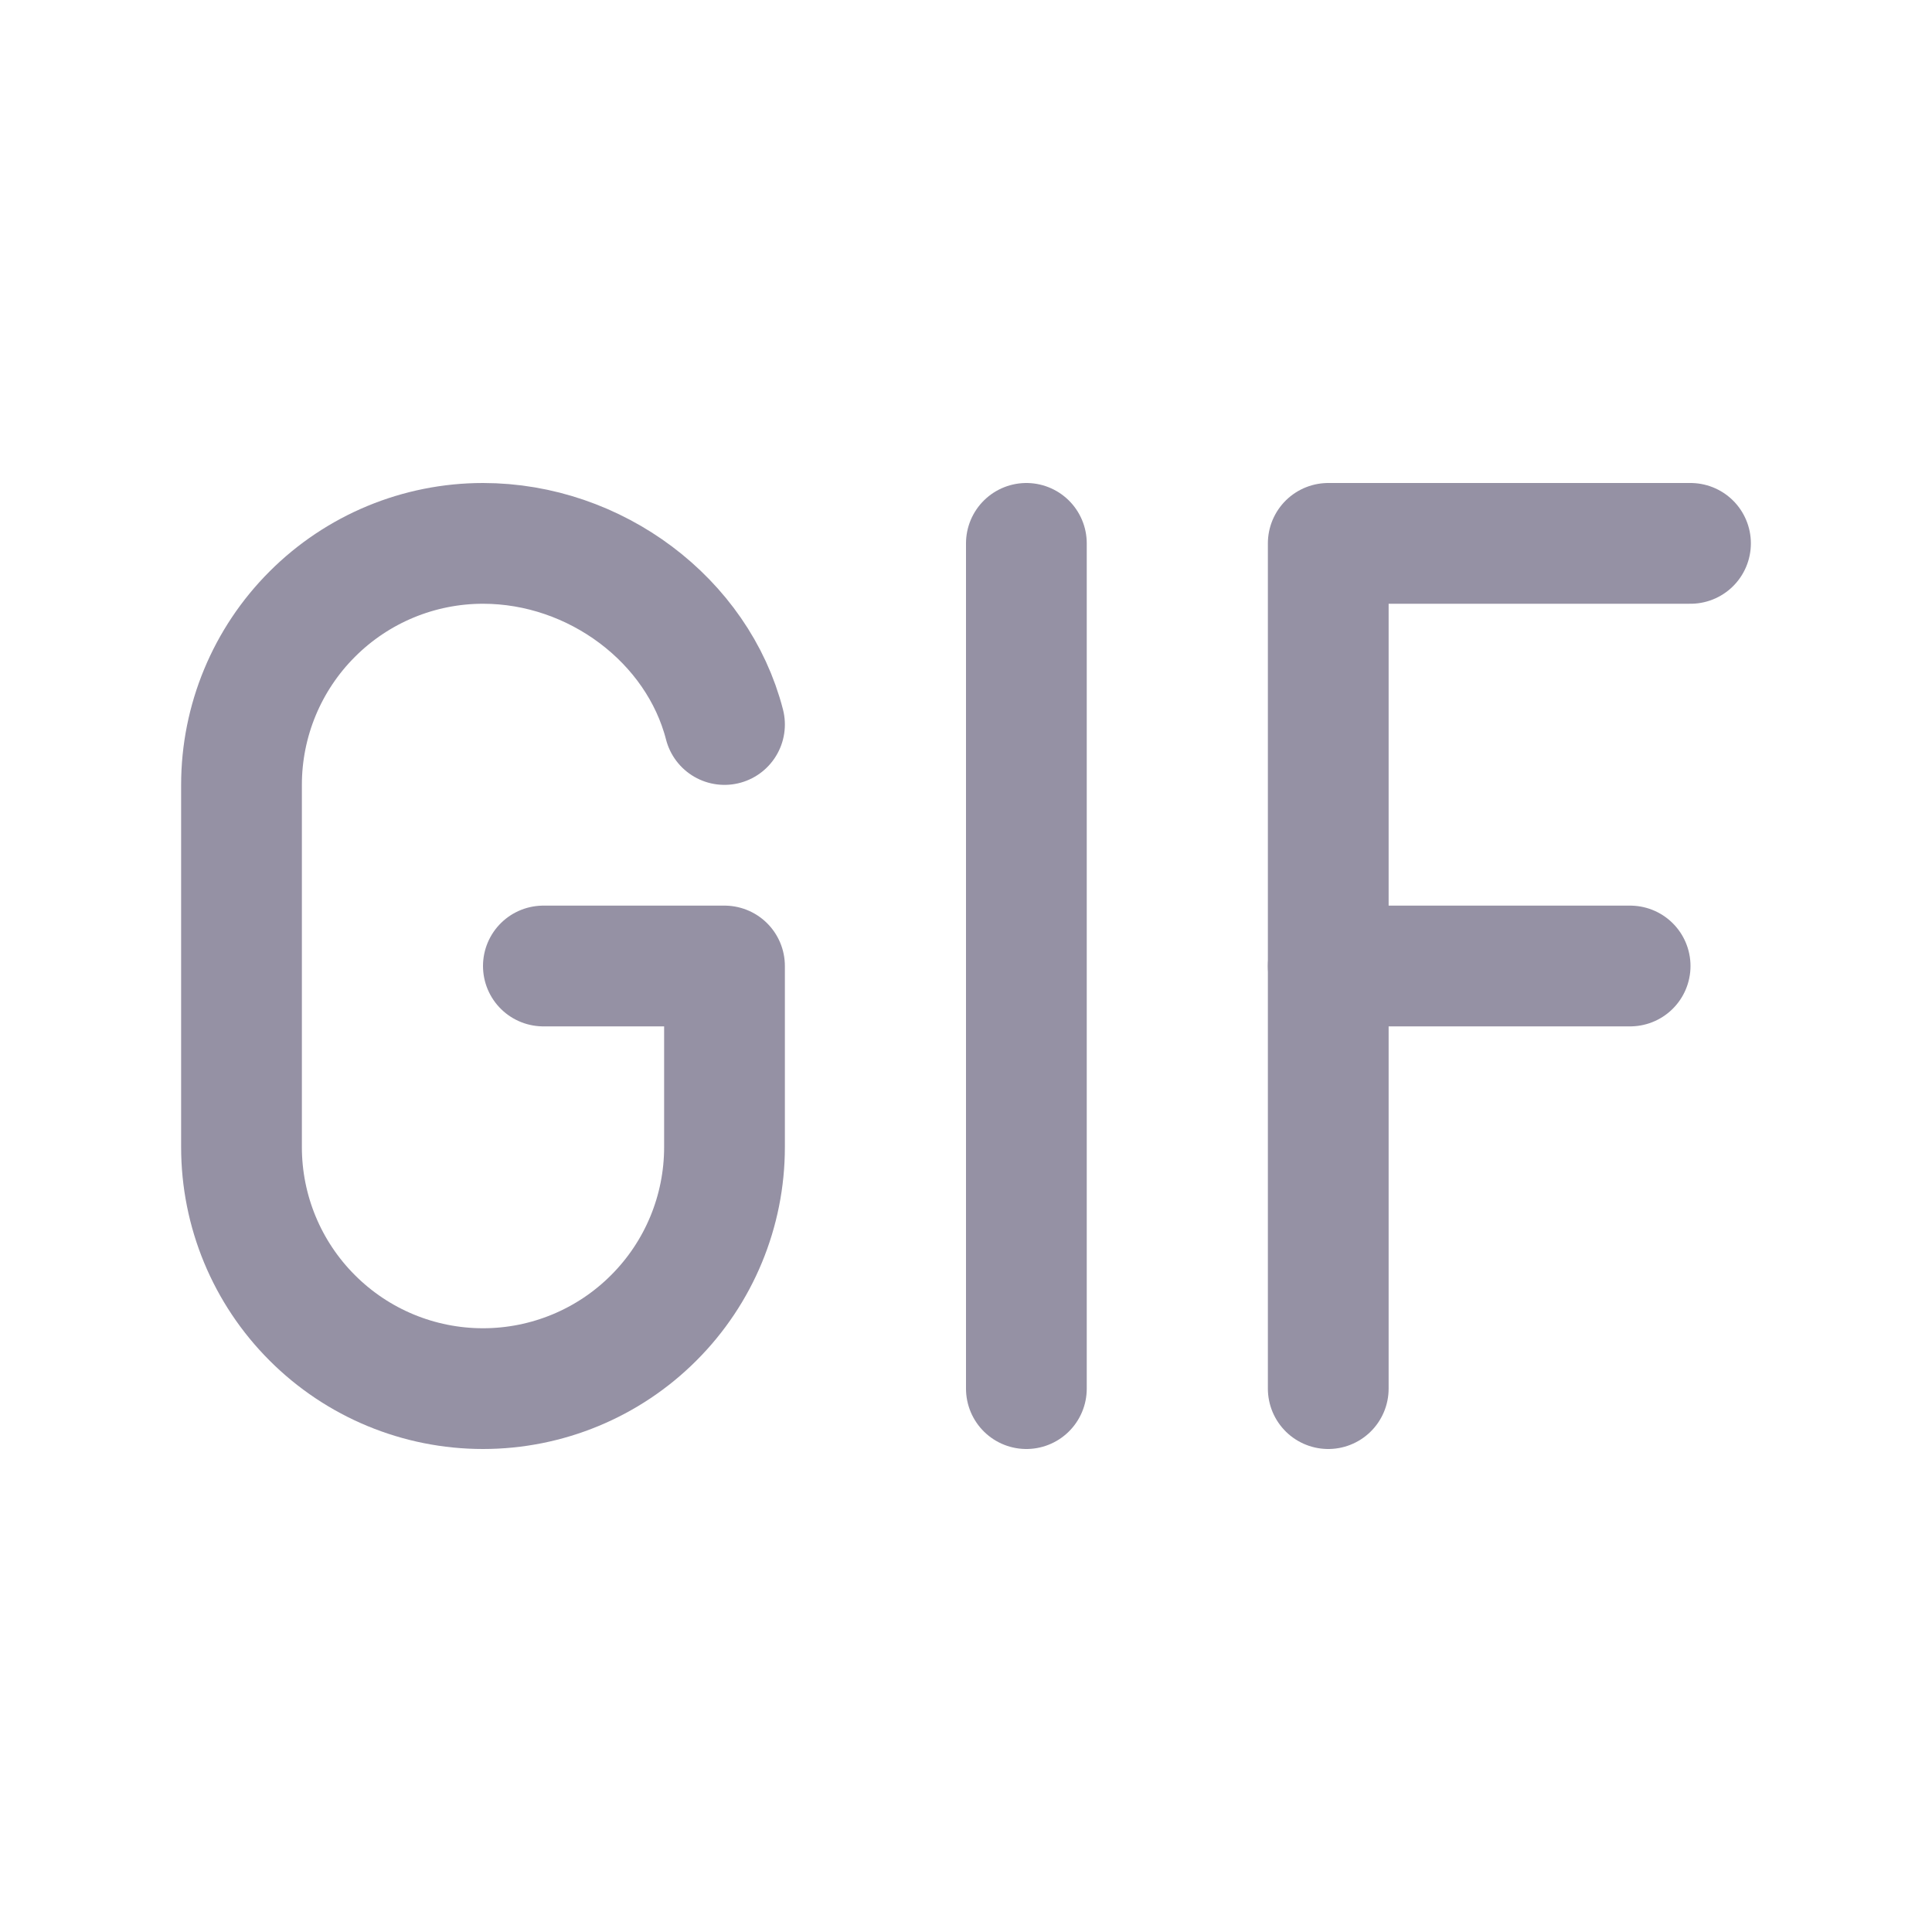 <svg width="32" height="32" viewBox="0 0 32 32" fill="none" xmlns="http://www.w3.org/2000/svg">
<g id="Gif" clip-path="url(#clip0_781_5807)">
<path id="Vector" d="M17 9V23" stroke="#9591A4" stroke-width="2" stroke-linecap="round" stroke-linejoin="round"/>
<path id="Vector_2" d="M28 9H22V23" stroke="#9591A4" stroke-width="2" stroke-linecap="round" stroke-linejoin="round"/>
<path id="Vector_3" d="M27 16H22" stroke="#9591A4" stroke-width="2" stroke-linecap="round" stroke-linejoin="round"/>
<path id="Vector_4" d="M9 16H12V19C12 20.061 11.579 21.078 10.828 21.828C10.078 22.579 9.061 23 8 23C6.939 23 5.922 22.579 5.172 21.828C4.421 21.078 4 20.061 4 19V13C4 11.939 4.421 10.922 5.172 10.172C5.922 9.421 6.939 9 8 9C9.864 9 11.556 10.275 12 12" stroke="#9591A4" stroke-width="2" stroke-linecap="round" stroke-linejoin="round"/>
</g>
<defs>
<clipPath id="clip0_781_5807">
<rect width="32" height="32" fill="white"/>
</clipPath>
</defs>
</svg>
